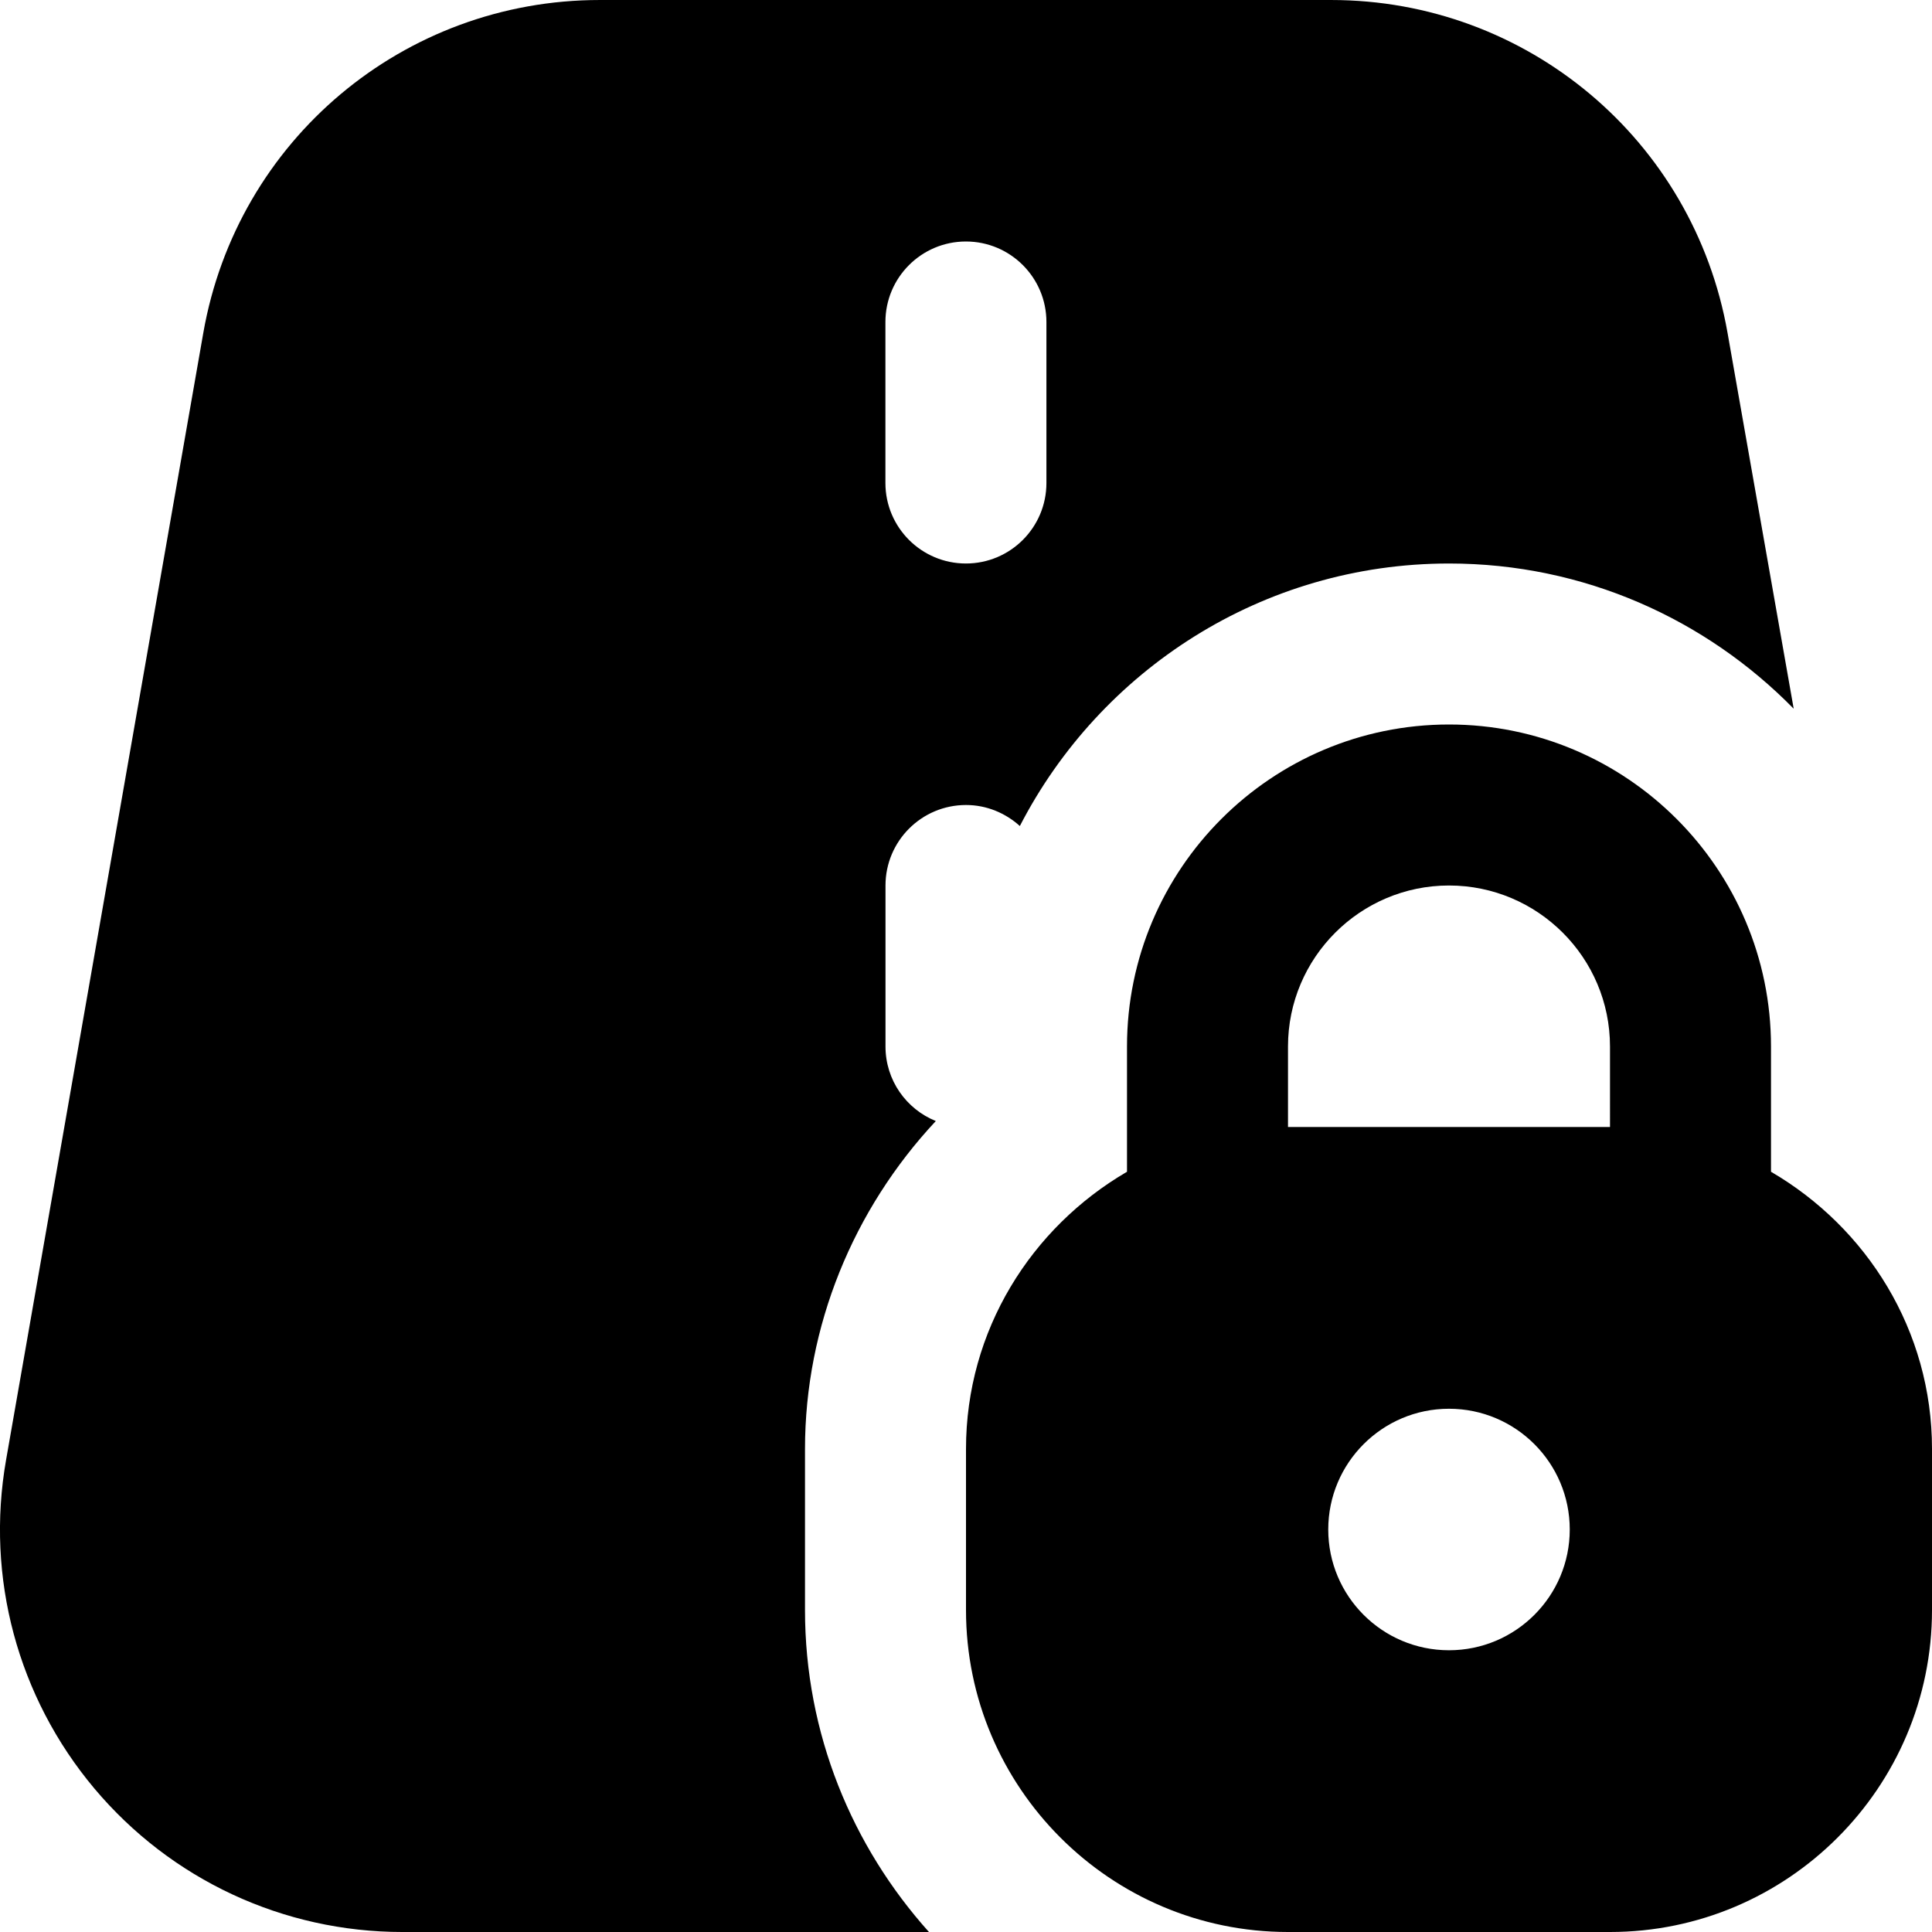<svg id="Layer_1" viewBox="0 0 24 24" xmlns="http://www.w3.org/2000/svg" data-name="Layer 1"><path d="m22 14.556v-1.556c0-2.206-1.794-4-4-4s-4 1.794-4 4v1.556c-1.19.694-2 1.97-2 3.444v2c0 2.206 1.794 4 4 4h4c2.206 0 4-1.794 4-4v-2c0-1.474-.81-2.75-2-3.444zm-4 5.944c-.828 0-1.5-.672-1.5-1.5s.672-1.5 1.5-1.5 1.5.672 1.5 1.5-.672 1.5-1.5 1.5zm2-6.5h-4v-1c0-1.103.897-2 2-2s2 .897 2 2zm-10 6v-2c0-1.525.6-2.977 1.625-4.074-.366-.148-.625-.506-.625-.926v-2c0-.552.448-1 1-1 .258 0 .491.101.669.261.997-1.934 3.011-3.261 5.332-3.261 1.676 0 3.191.692 4.281 1.804l-.822-4.67c-.422-2.396-2.492-4.134-4.924-4.134h-9.086c-2.435 0-4.506 1.74-4.925 4.138l-2.45 14c-.255 1.458.145 2.945 1.097 4.079.952 1.133 2.347 1.783 3.828 1.783h6.54c-.954-1.063-1.54-2.462-1.54-4zm.999-16c0-.552.448-1 1-1s1 .448 1 1v2c0 .552-.448 1-1 1s-1-.448-1-1z"/></svg>